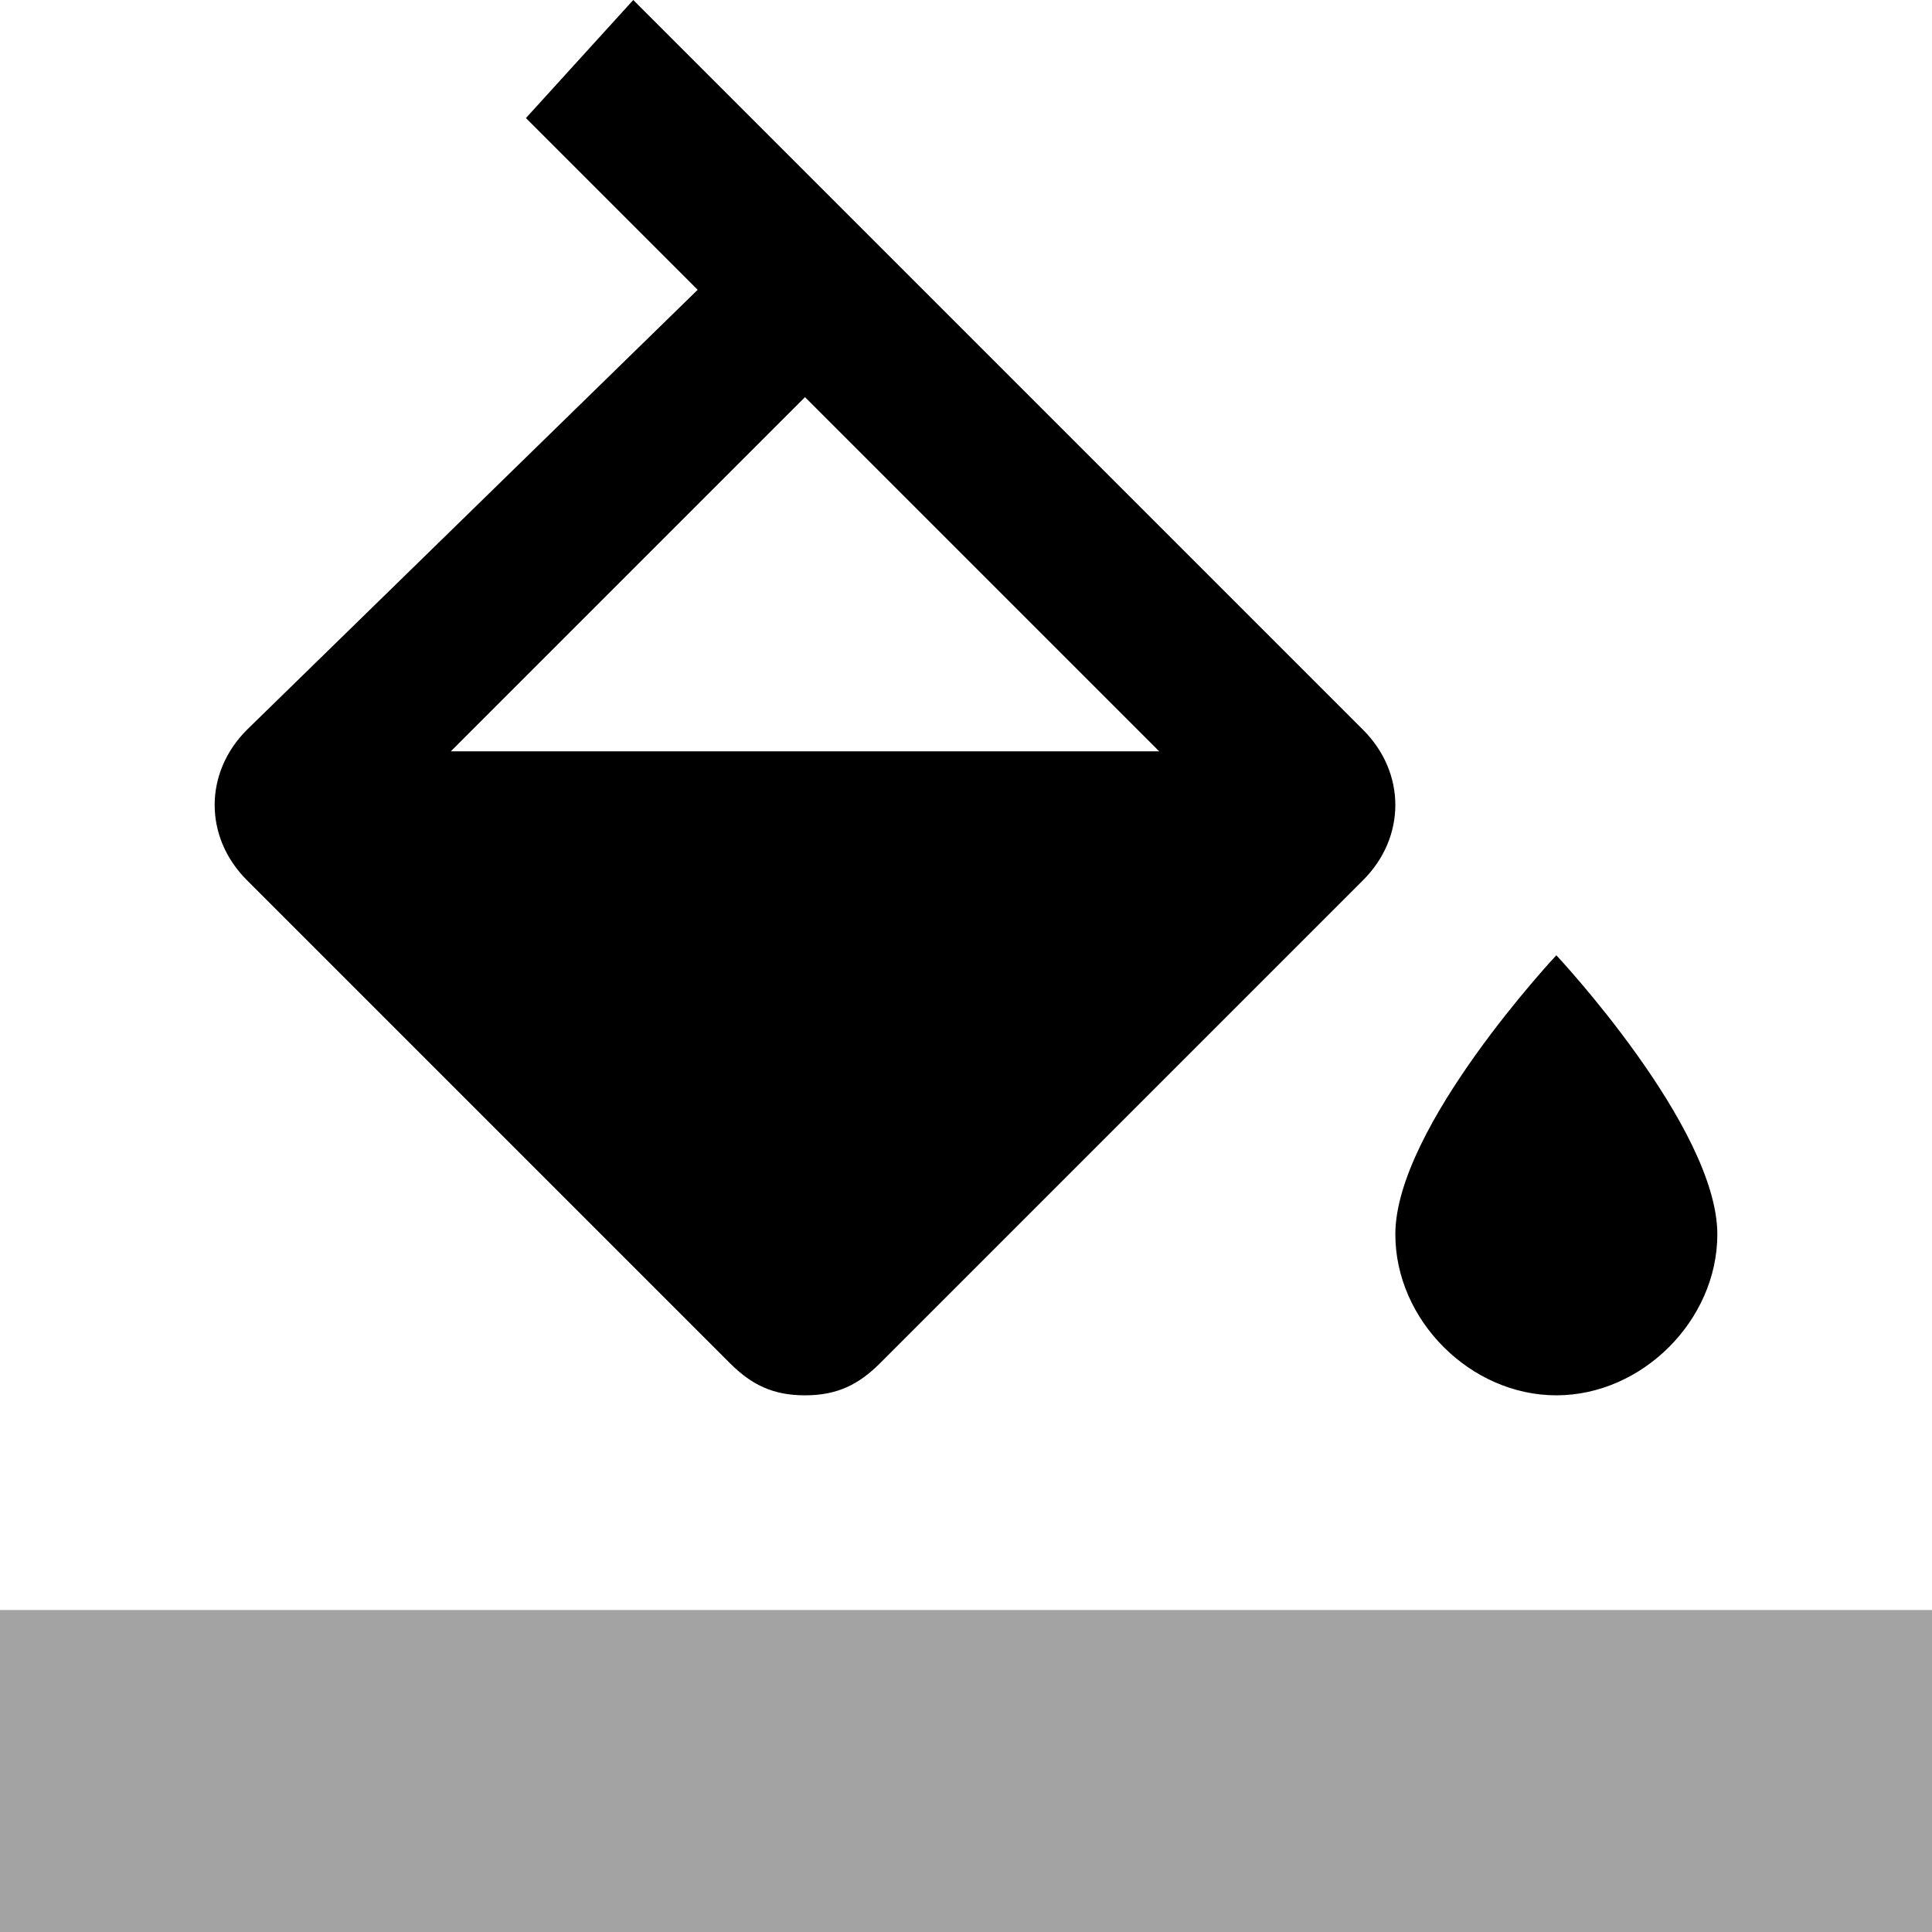 <?xml version="1.0" encoding="utf-8"?>
<!-- Generator: Adobe Illustrator 17.1.0, SVG Export Plug-In . SVG Version: 6.00 Build 0)  -->
<!DOCTYPE svg PUBLIC "-//W3C//DTD SVG 1.1//EN" "http://www.w3.org/Graphics/SVG/1.1/DTD/svg11.dtd">
<svg version="1.1" xmlns="http://www.w3.org/2000/svg" xmlns:xlink="http://www.w3.org/1999/xlink" x="0px" y="0px" width="18px"
	 height="18px" viewBox="0 0 18 18" enable-background="new 0 0 18 18" xml:space="preserve">
<g id="Header">
	<g>
		<rect x="-520" y="-2360" fill="none" width="1400" height="3600"/>
	</g>
</g>
<g id="Label">
	<g>
		<rect y="15" fill="#A3A3A3" width="18" height="3"/>
		<path d="M14.5,8.9c0,0-1.5,1.6-1.5,2.6c0,0.8,0.7,1.5,1.5,1.5s1.5-0.7,1.5-1.5C16,10.5,14.5,8.9,14.5,8.9z M12.7,6.8L5.9,0
			L4.9,1.1l1.6,1.6L2.3,6.8c-0.4,0.4-0.4,1,0,1.4l4.5,4.5C7,12.9,7.2,13,7.5,13s0.5-0.1,0.7-0.3l4.5-4.5C13.1,7.8,13.1,7.2,12.7,6.8
			z M4.2,7l3.3-3.3L10.8,7H4.2z"/>
		<rect fill="none" width="18" height="18"/>
	</g>
</g>
<g id="Icon">
</g>
<g id="Grid" display="none">
	<g display="inline">
		<line fill="none" stroke="#00E5FF" stroke-width="0.1" stroke-miterlimit="10" x1="0" y1="-2360" x2="0" y2="1192"/>
	</g>
</g>
</svg>
